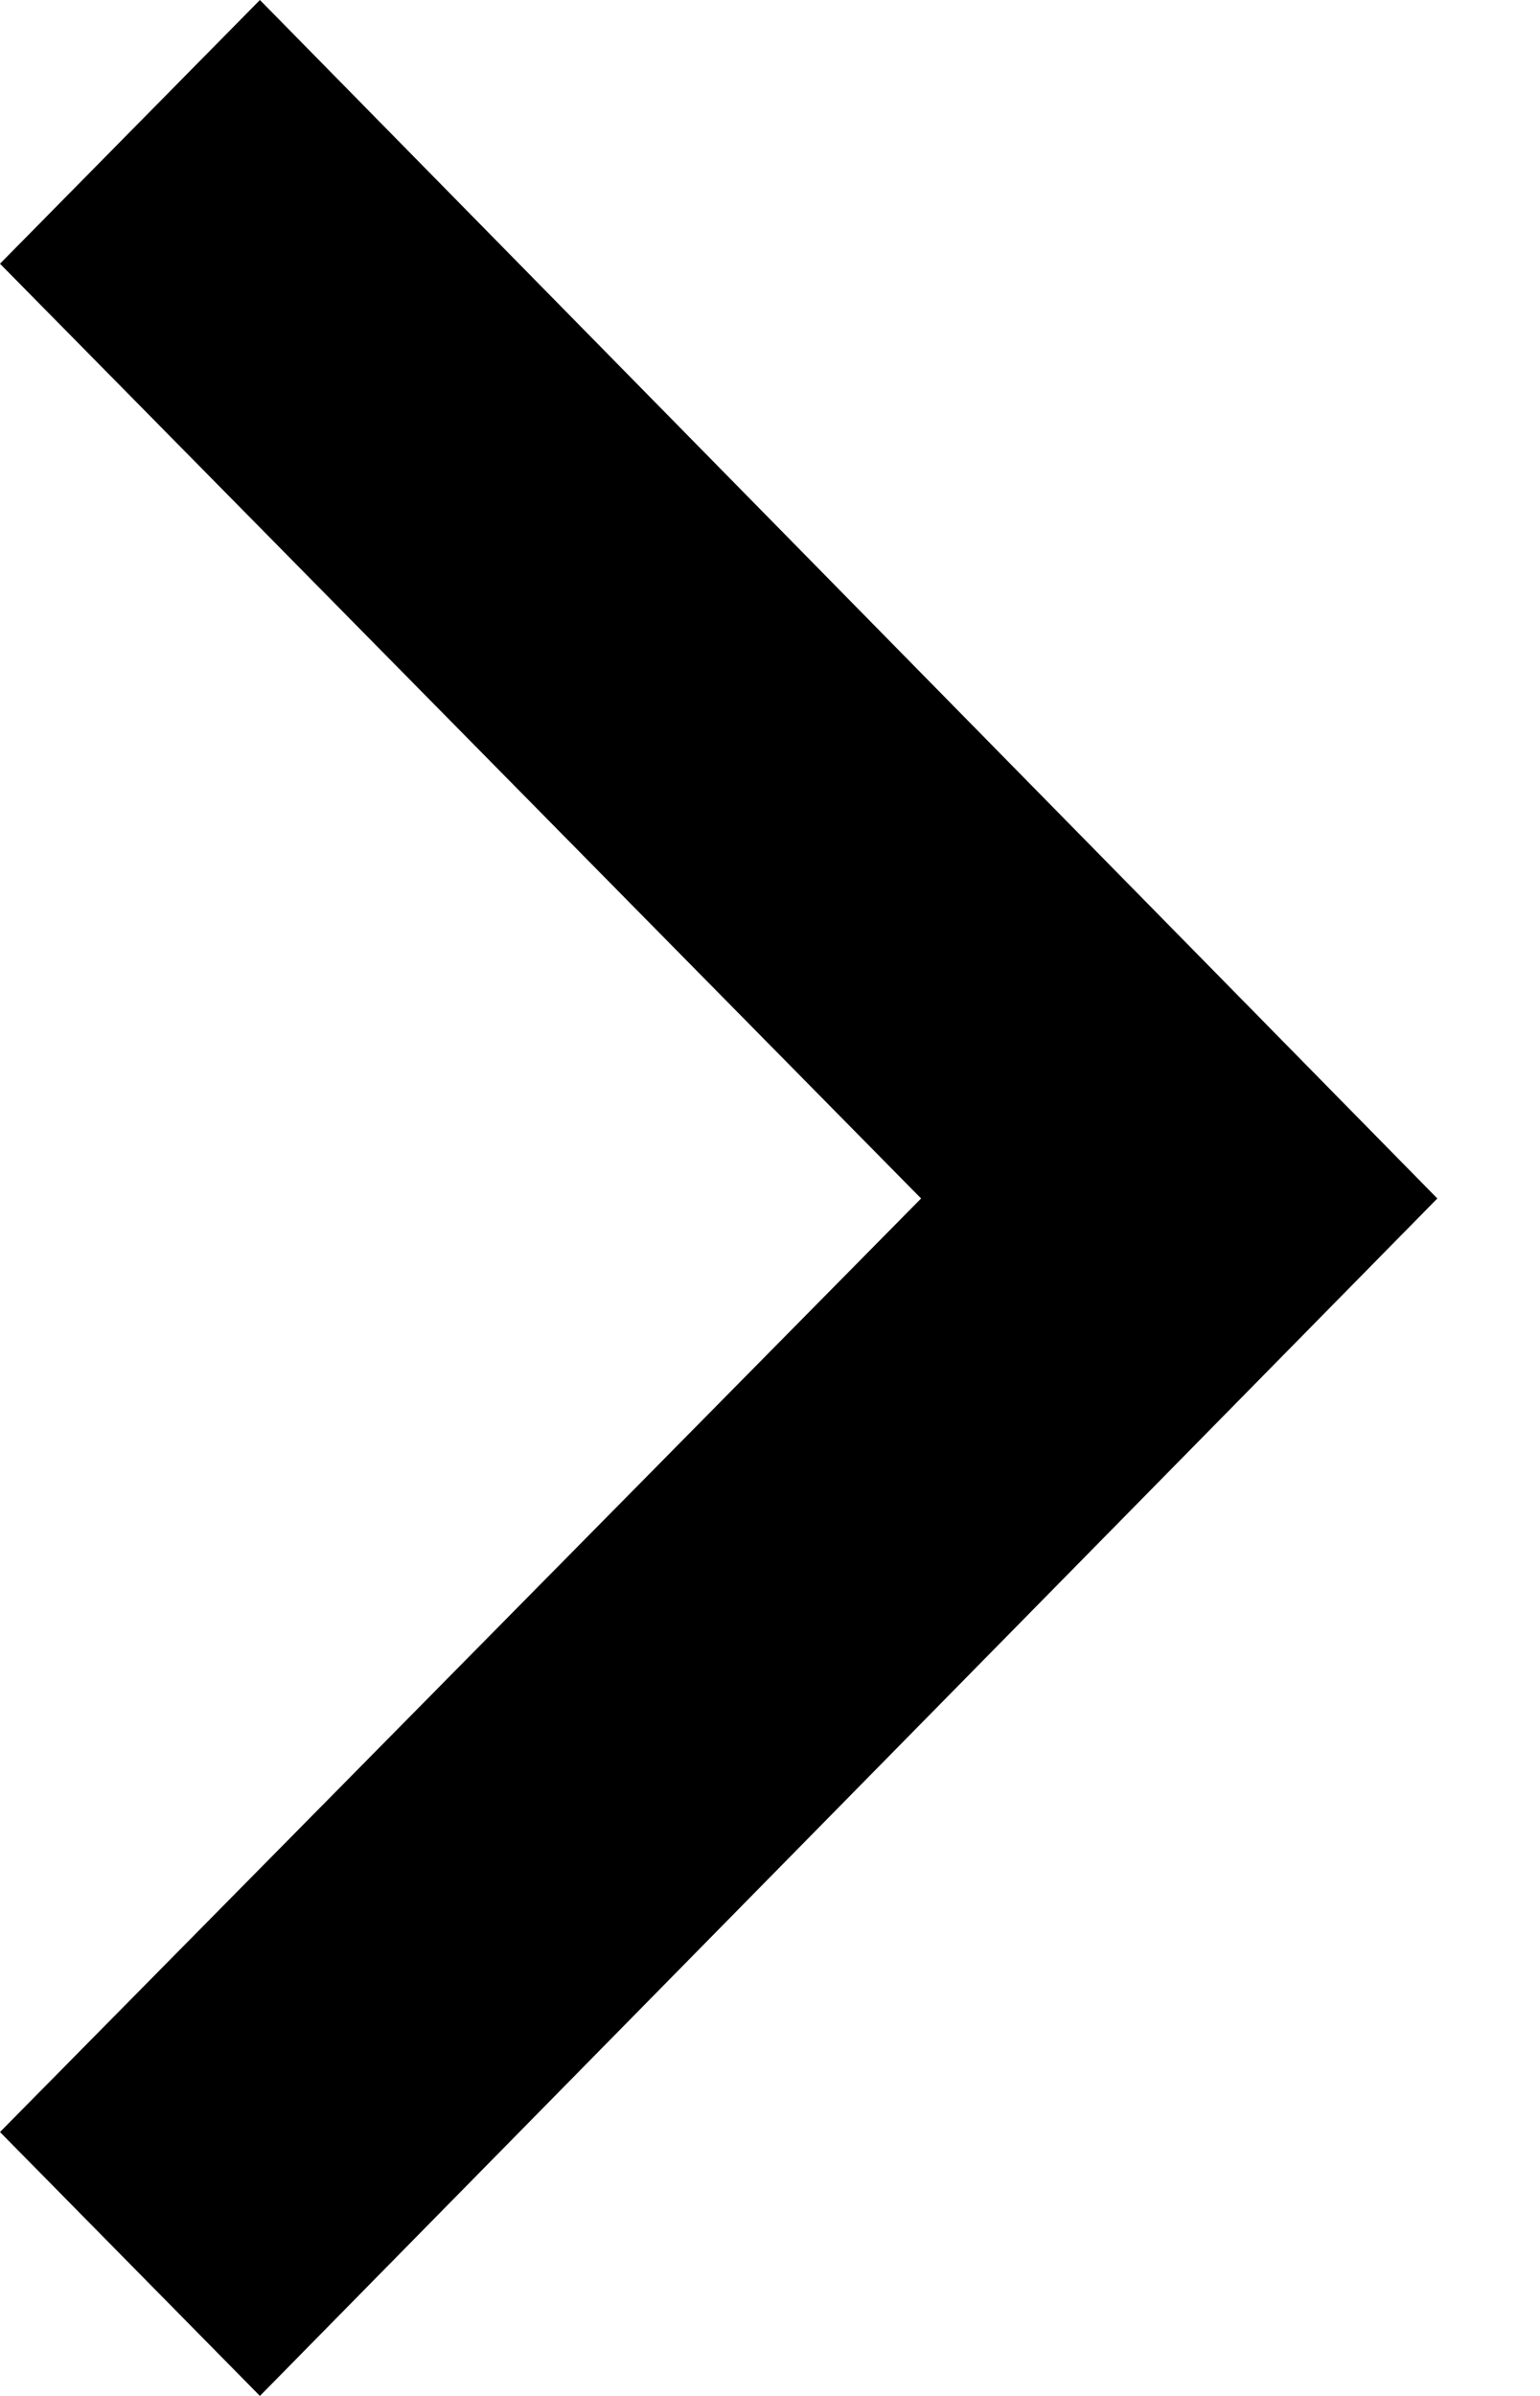 <?xml version="1.0" encoding="UTF-8"?>
<svg width="9px" height="14px" viewBox="0 0 9 14" version="1.1" xmlns="http://www.w3.org/2000/svg" xmlns:xlink="http://www.w3.org/1999/xlink">
    <!-- Generator: Sketch 49 (51002) - http://www.bohemiancoding.com/sketch -->
    <title>arrow-right</title>
    <desc>Created with Sketch.</desc>
    <defs></defs>
    <g id="Style" stroke="none" stroke-width="1" fill="none" fill-rule="evenodd">
        <g id="Icons" transform="translate(-716, -214)" fill="#000000">
            <polygon id="arrow-right" points="716 215.541 721.383 221.003 716 226.458 717.519 228 724.4 221.003 717.519 214"></polygon>
        </g>
    </g>
</svg>